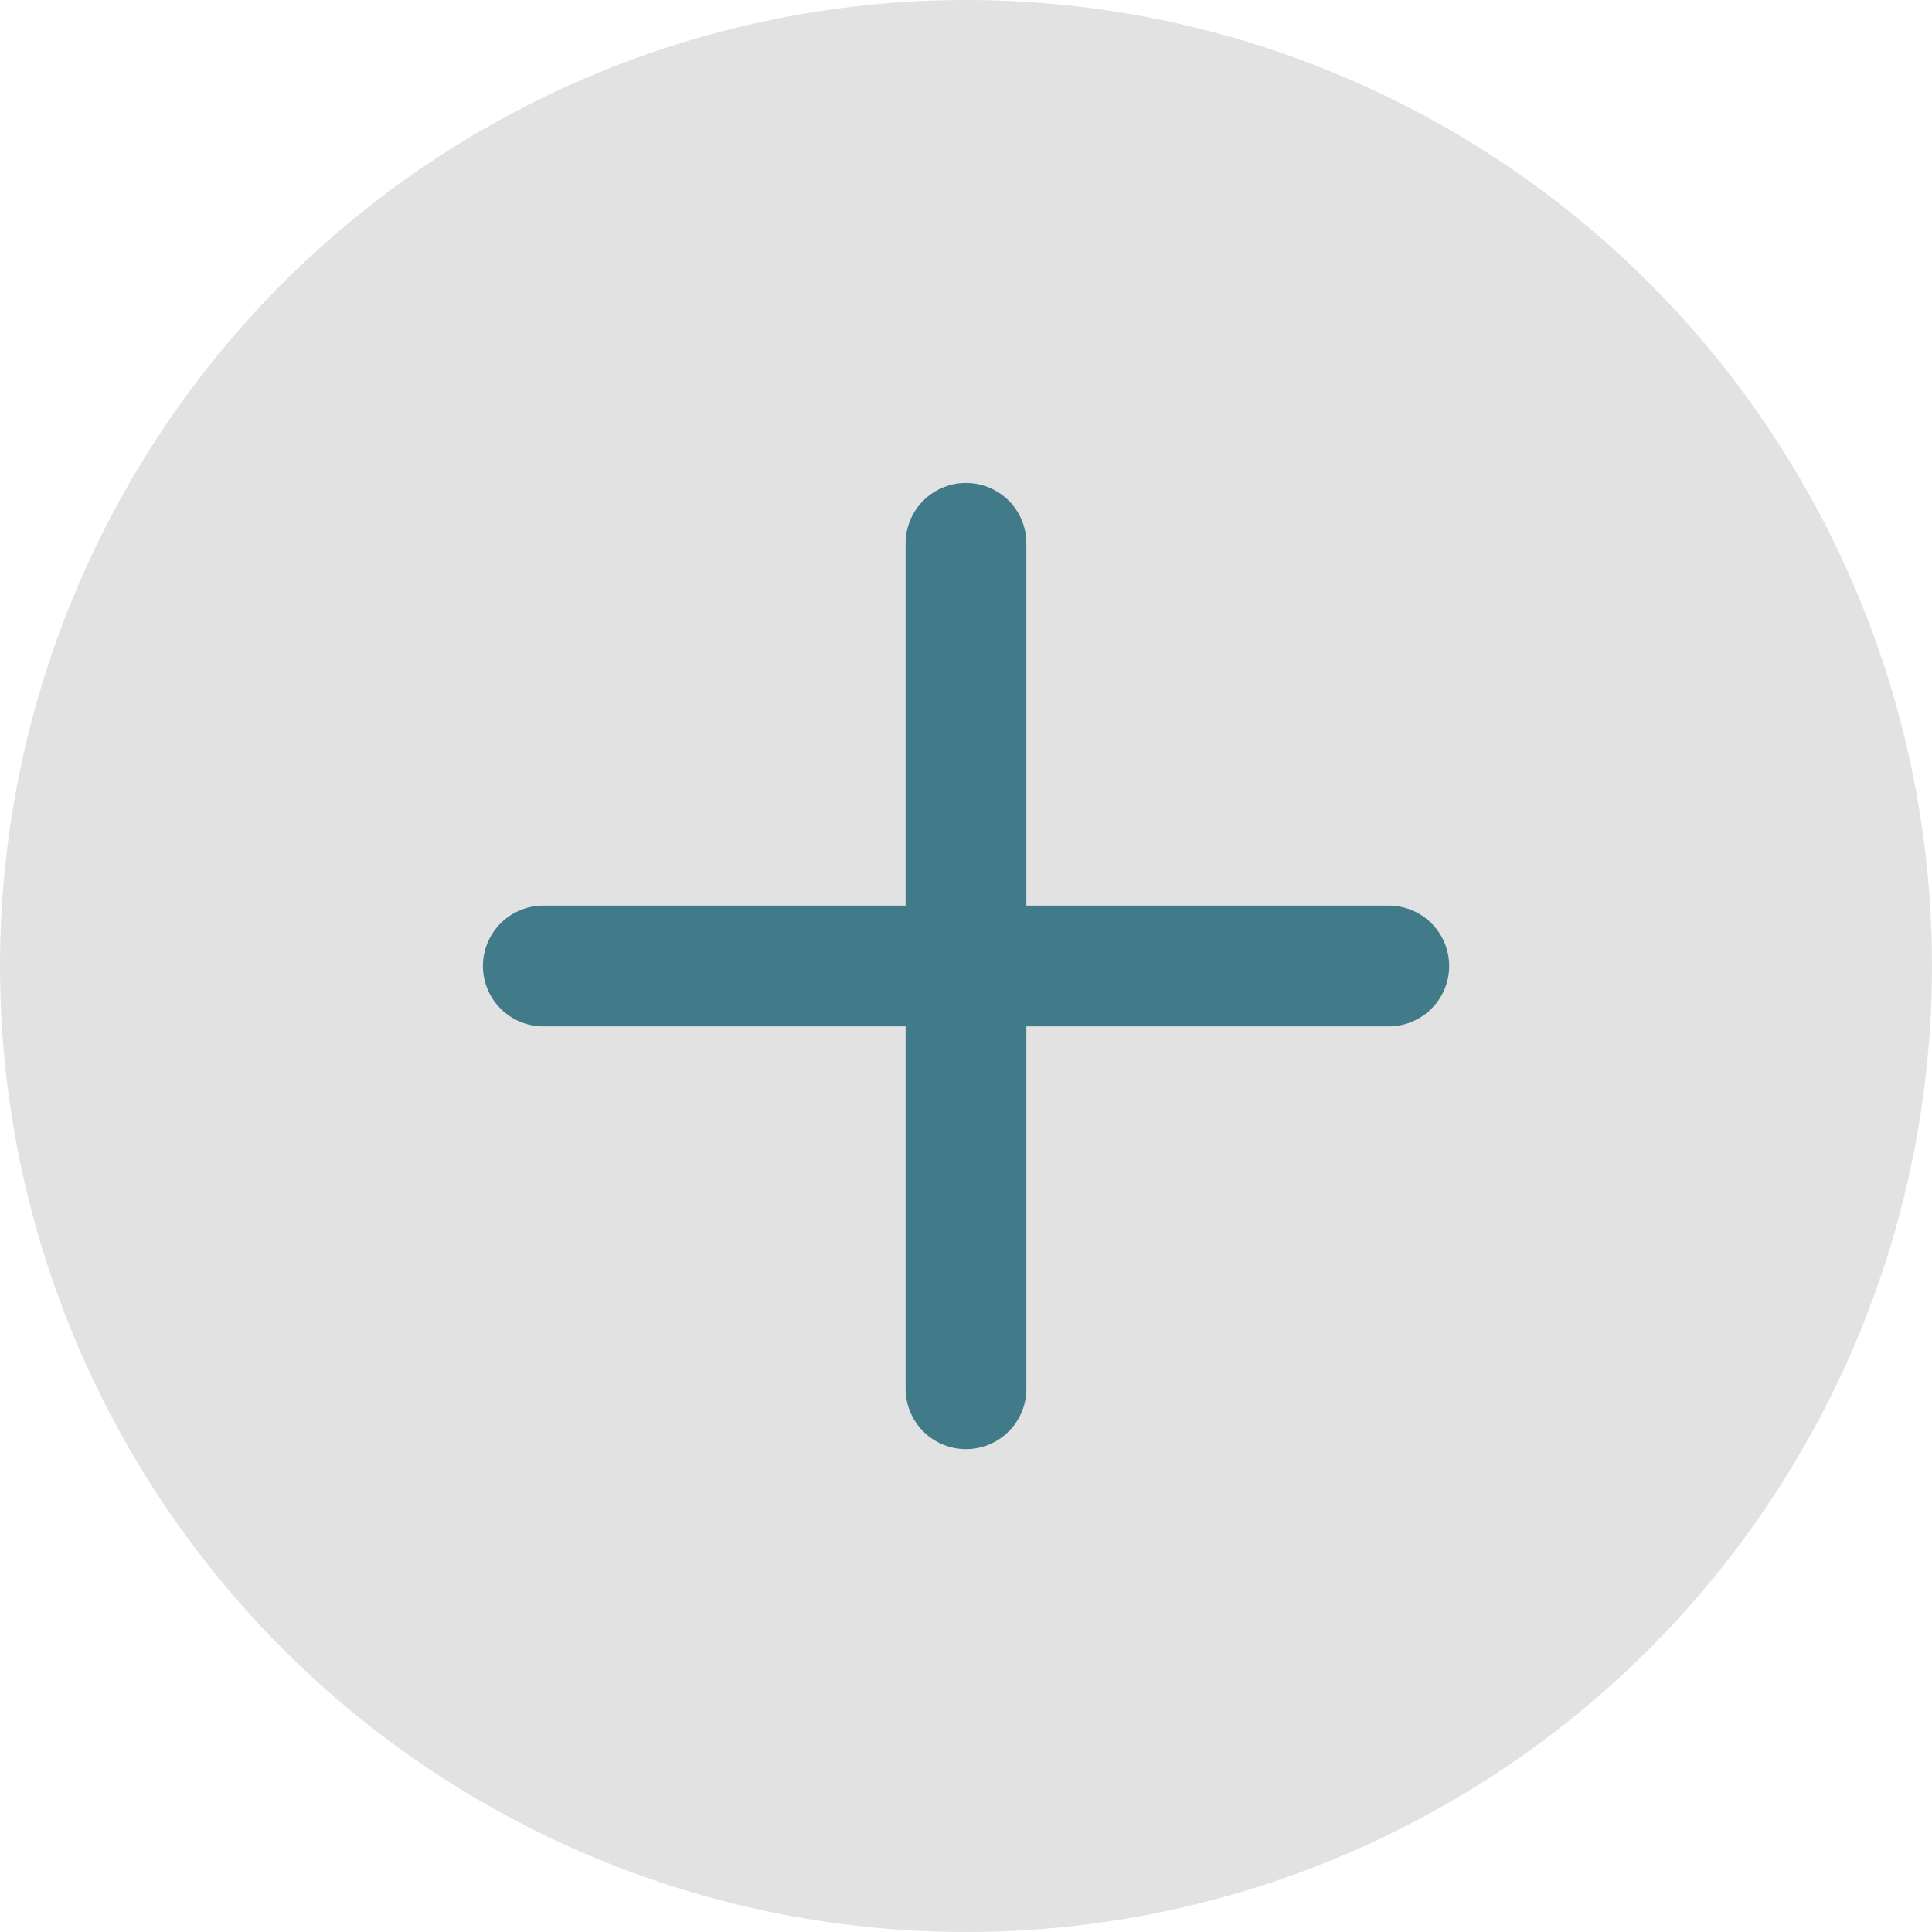 <svg width="24" height="24" viewBox="0 0 24 24" fill="none" xmlns="http://www.w3.org/2000/svg">
<circle cx="12" cy="12" r="12" fill="#BFC0C2" fill-opacity="0.46"/>
<path d="M17.252 12H6.749" stroke="#417A89" stroke-width="1.5" stroke-linecap="round"/>
<path d="M12 17.252V6.749" stroke="#417A89" stroke-width="1.5" stroke-linecap="round"/>
</svg>
